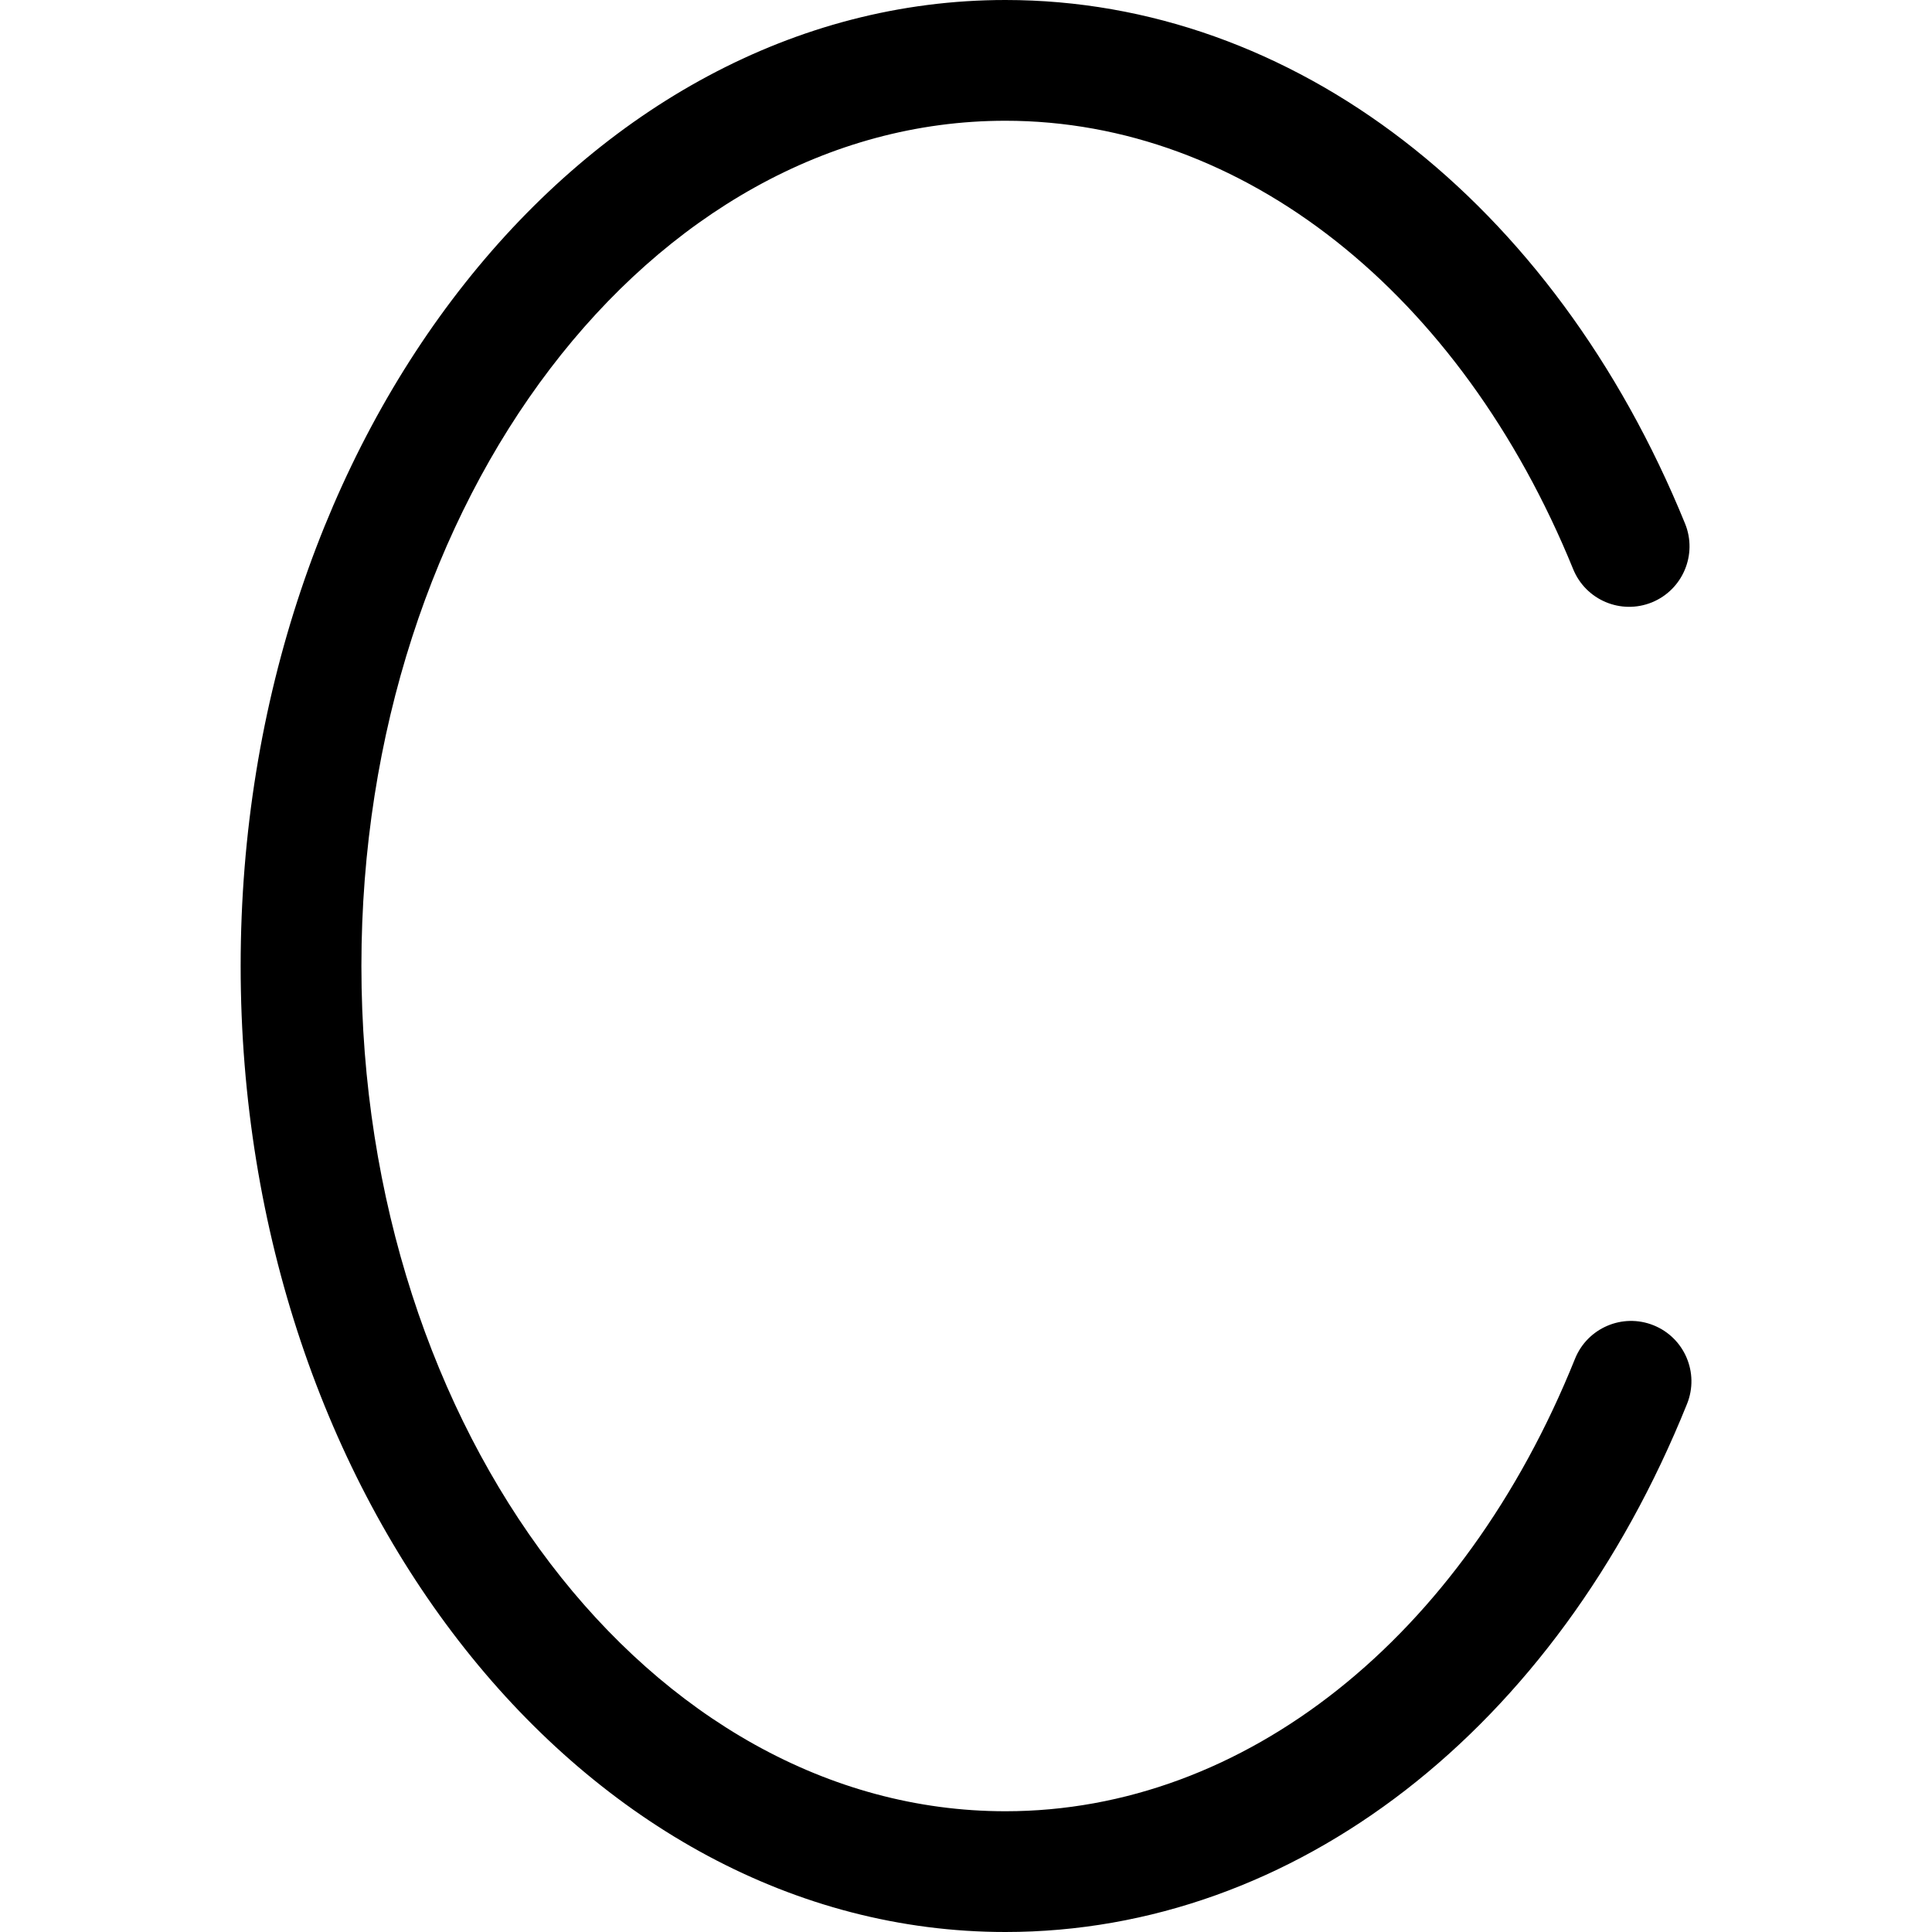 <svg xmlns="http://www.w3.org/2000/svg" viewBox="0 0 32 32"><!--! Font Icona - https://fonticona.com | License - https://fonticona.com/license | Copyright 2022 FontIcona.com --><path d="M16.653,32C9.668,32,3.986,24.822,3.986,16S9.668,0,16.653,0c4.763,0,9.077,3.323,11.257,8.673c0.208,0.511-0.038,1.095-0.549,1.304c-0.513,0.208-1.095-0.038-1.304-0.549C24.19,4.846,20.587,2,16.653,2C10.771,2,5.986,8.28,5.986,16s4.785,14,10.667,14c3.96,0,7.575-2.872,9.434-7.494c0.206-0.512,0.789-0.761,1.301-0.555c0.513,0.206,0.761,0.789,0.555,1.301C25.772,28.648,21.446,32,16.653,32z"/></svg>